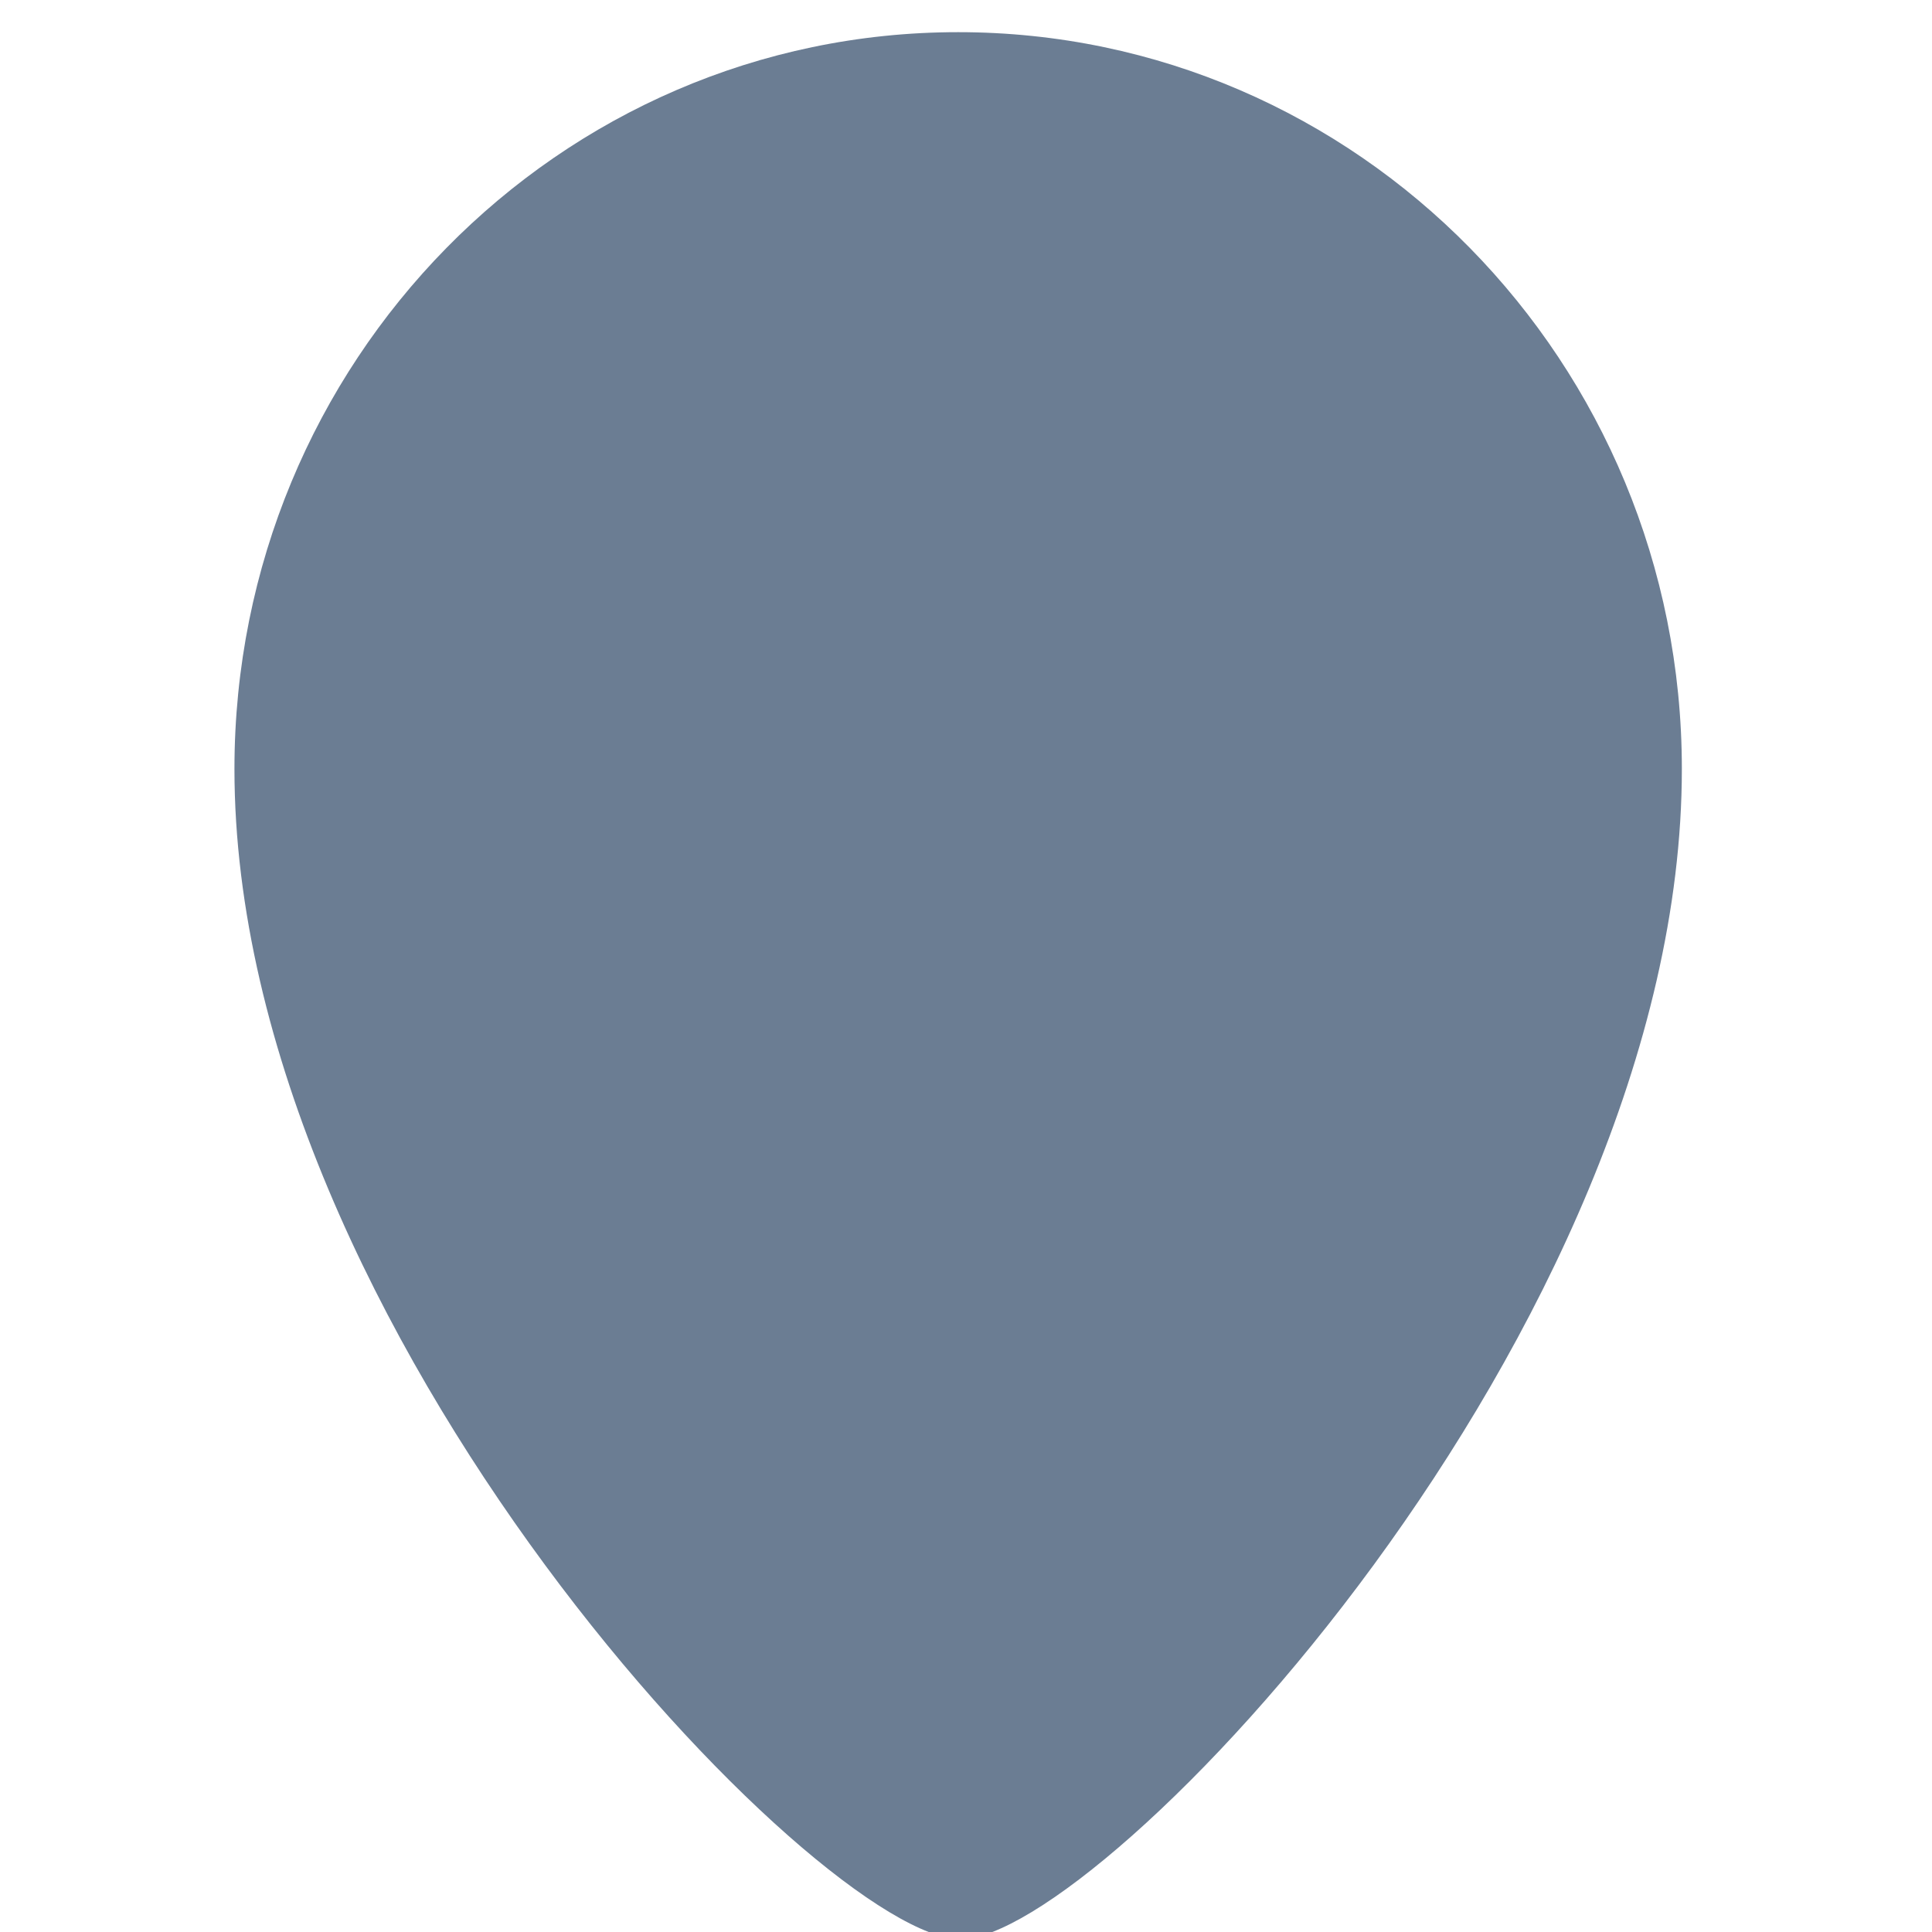<?xml version="1.0" encoding="UTF-8" standalone="no"?>
<svg width="40px" height="40px" viewBox="0 0 40 40" version="1.1" xmlns="http://www.w3.org/2000/svg" xmlns:xlink="http://www.w3.org/1999/xlink" xmlns:sketch="http://www.bohemiancoding.com/sketch/ns">
    <!-- Generator: Sketch 3.2.2 (9983) - http://www.bohemiancoding.com/sketch -->
    <title>icon_default_pin_inactive@3x</title>
    <desc>Created with Sketch.</desc>
    <defs></defs>
    <g id="Page-1" stroke="none" stroke-width="1" fill="none" fill-rule="evenodd" sketch:type="MSPage">
        <g id="map_icons" sketch:type="MSArtboardGroup" fill="#6B7D93">
            <g id="icon_default_pin_inactive" sketch:type="MSLayerGroup" transform="translate(4, 0)">
                <path d="M15.838,0.666 C7.562,0.666 0.854,7.496 0.854,15.92 C0.854,27.552 12.982,40.149 15.887,40.149 C18.792,40.149 30.821,27.552 30.821,15.92 C30.821,7.496 24.113,0.666 15.838,0.666 L15.838,0.666 Z" id="location" sketch:type="MSShapeGroup"></path>
            </g>
        </g>
    </g>
</svg>